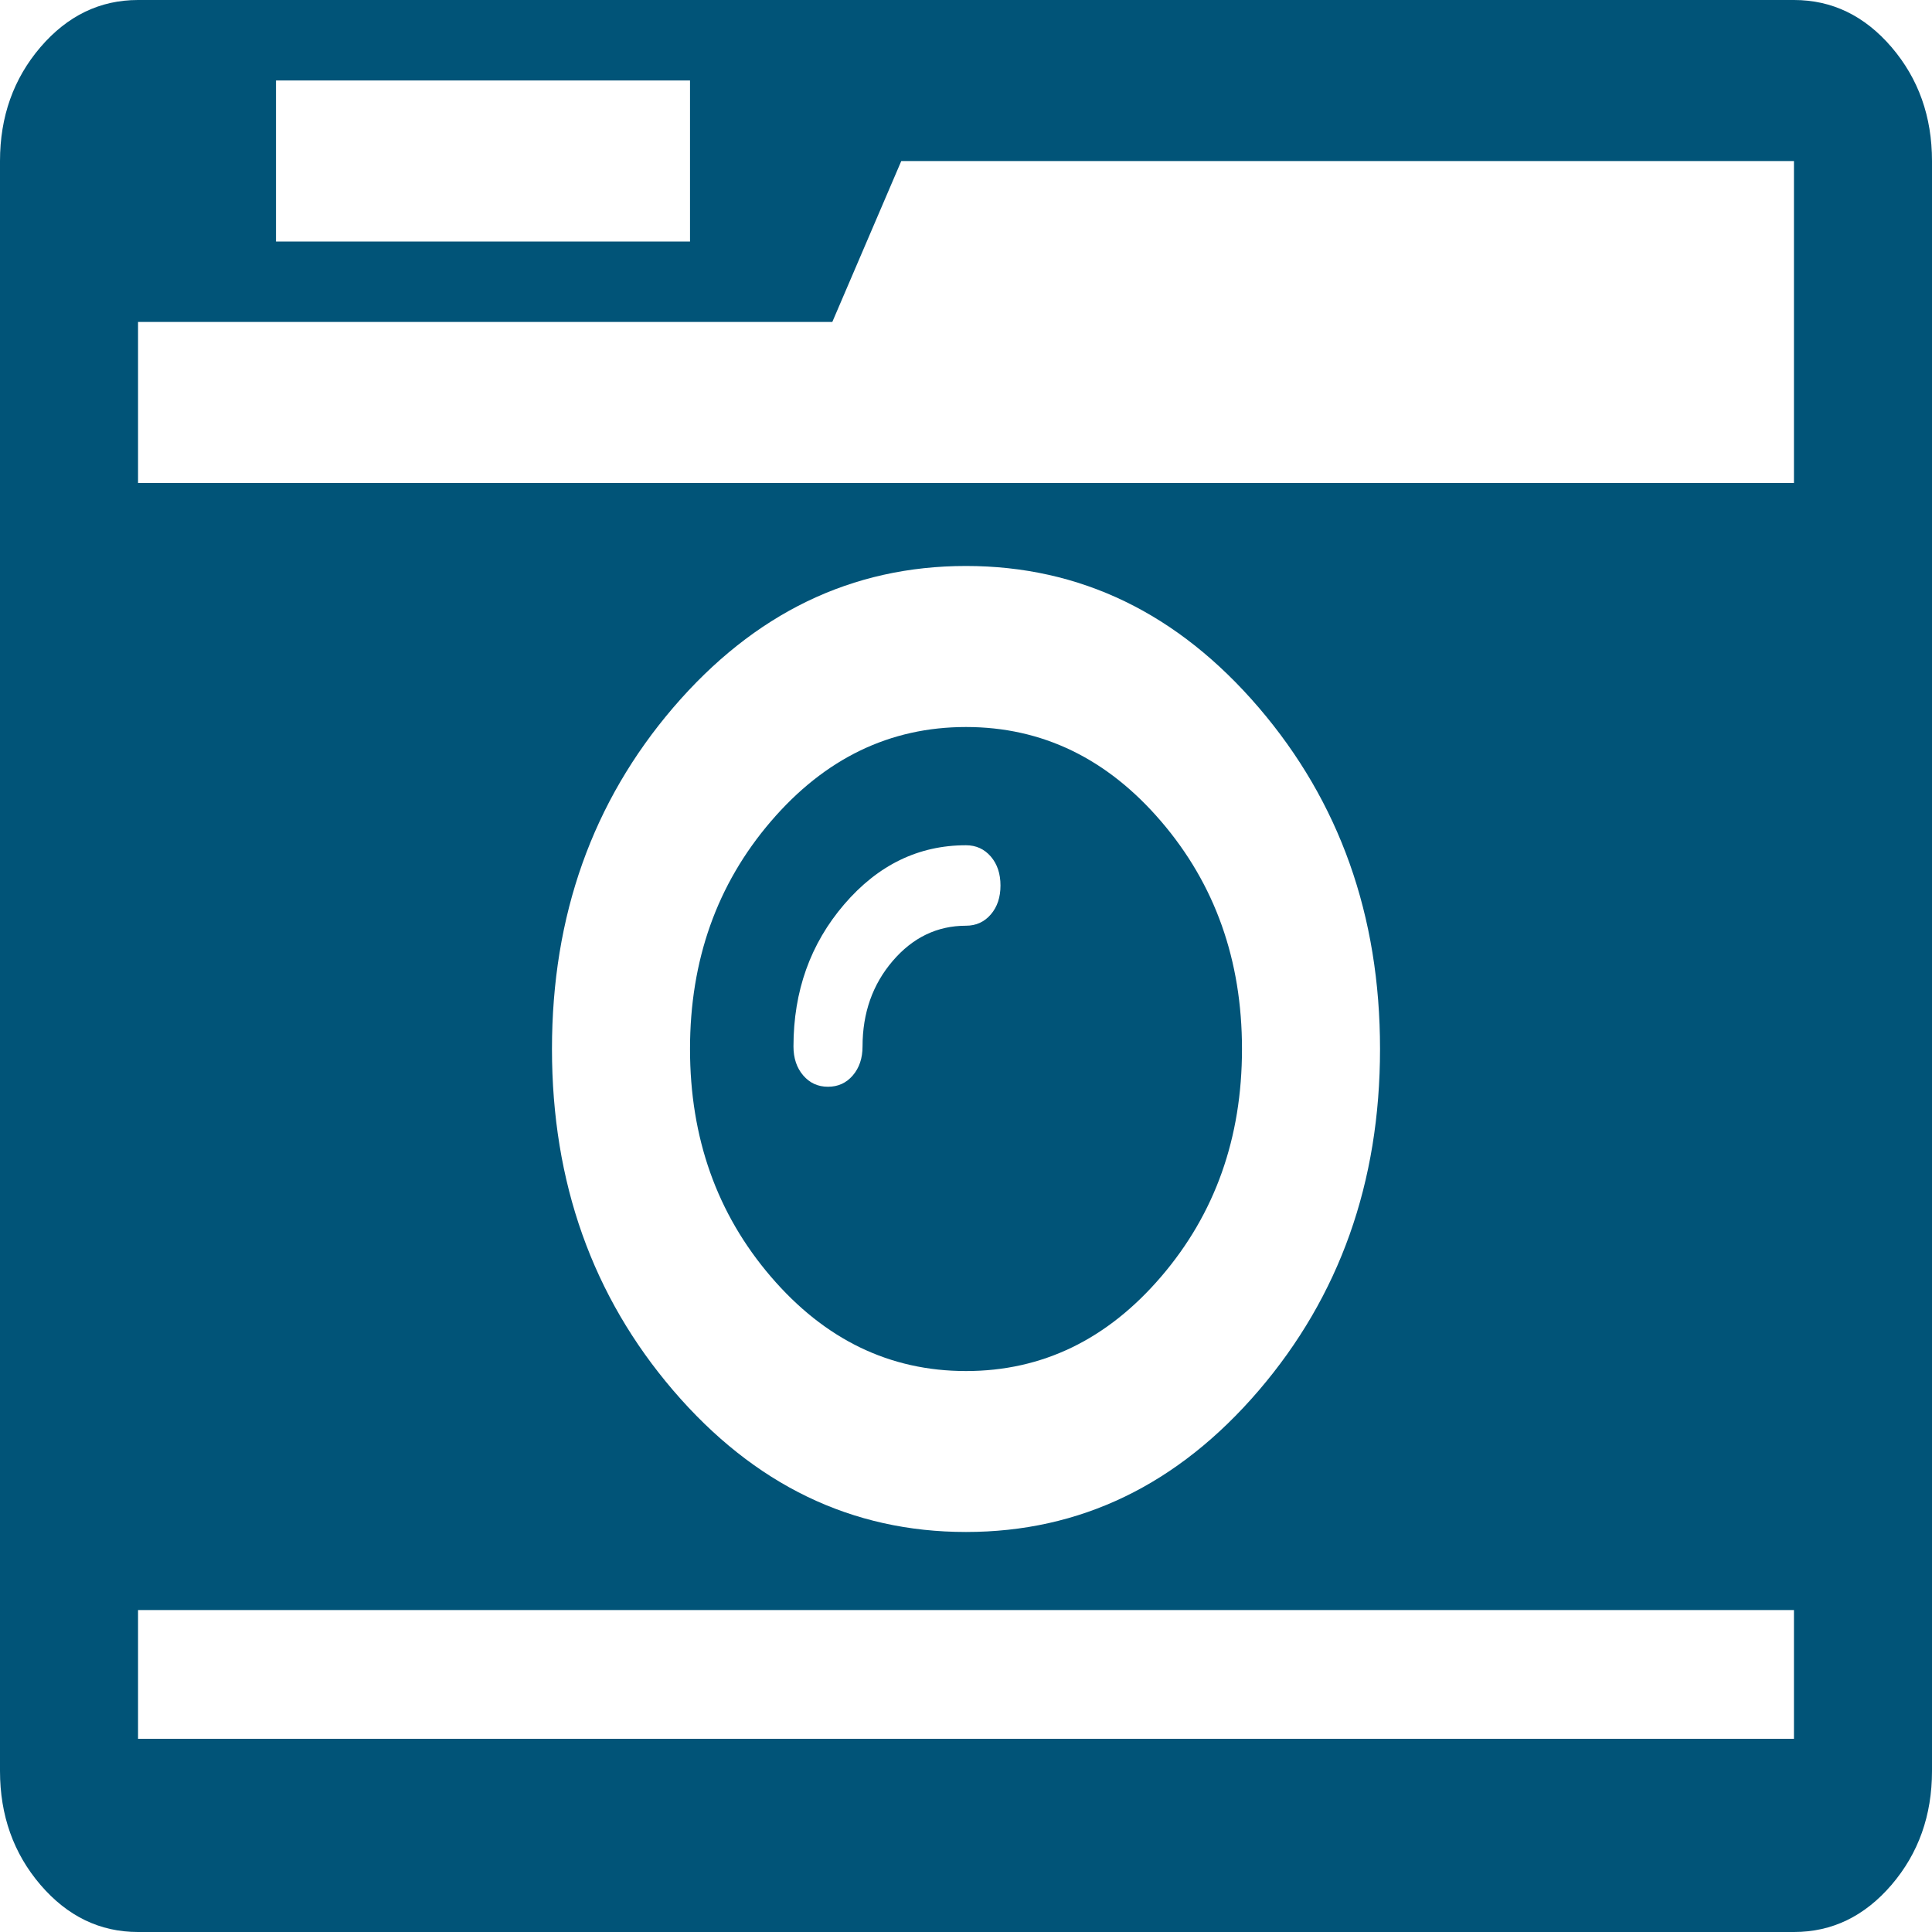 ﻿<?xml version="1.0" encoding="utf-8"?>
<svg version="1.1" xmlns:xlink="http://www.w3.org/1999/xlink" width="20px" height="20px" xmlns="http://www.w3.org/2000/svg">
  <g transform="matrix(1 0 0 1 -40 -204 )">
    <path d="M 10.257 9.466  C 10.324 9.388  10.357 9.288  10.357 9.167  C 10.357 9.045  10.324 8.945  10.257 8.867  C 10.19 8.789  10.104 8.75  10 8.75  C 9.509 8.75  9.089 8.954  8.739 9.362  C 8.389 9.77  8.214 10.26  8.214 10.833  C 8.214 10.955  8.248 11.055  8.315 11.133  C 8.382 11.211  8.467 11.25  8.571 11.25  C 8.676 11.25  8.761 11.211  8.828 11.133  C 8.895 11.055  8.929 10.955  8.929 10.833  C 8.929 10.486  9.033 10.191  9.241 9.948  C 9.449 9.705  9.702 9.583  10 9.583  C 10.104 9.583  10.19 9.544  10.257 9.466  Z M 12.02 8.503  C 12.578 9.154  12.857 9.939  12.857 10.859  C 12.857 11.78  12.578 12.565  12.02 13.216  C 11.462 13.867  10.789 14.193  10 14.193  C 9.211 14.193  8.538 13.867  7.98 13.216  C 7.422 12.565  7.143 11.78  7.143 10.859  C 7.143 9.939  7.422 9.154  7.98 8.503  C 8.538 7.852  9.211 7.526  10 7.526  C 10.789 7.526  11.462 7.852  12.02 8.503  Z M 1.429 16.667  L 1.429 18  L 18.571 18  L 18.571 16.667  L 1.429 16.667  Z M 13.03 14.395  C 13.867 13.418  14.286 12.24  14.286 10.859  C 14.286 9.479  13.867 8.301  13.03 7.324  C 12.193 6.348  11.183 5.859  10 5.859  C 8.817 5.859  7.807 6.348  6.97 7.324  C 6.133 8.301  5.714 9.479  5.714 10.859  C 5.714 12.24  6.133 13.418  6.97 14.395  C 7.807 15.371  8.817 15.859  10 15.859  C 11.183 15.859  12.193 15.371  13.03 14.395  Z M 2.857 0.833  L 2.857 2.5  L 7.143 2.5  L 7.143 0.833  L 2.857 0.833  Z M 1.429 3.333  L 1.429 5  L 18.571 5  L 18.571 3.464  L 18.571 1.667  L 9.33 1.667  L 8.616 3.333  L 1.429 3.333  Z M 19.581 0.488  C 19.86 0.814  20 1.207  20 1.667  L 20 18.333  C 20 18.793  19.86 19.186  19.581 19.512  C 19.302 19.837  18.966 20  18.571 20  L 1.429 20  C 1.034 20  0.698 19.837  0.419 19.512  C 0.14 19.186  0 18.793  0 18.333  L 0 1.667  C 0 1.207  0.14 0.814  0.419 0.488  C 0.698 0.163  1.034 0  1.429 0  L 18.571 0  C 18.966 0  19.302 0.163  19.581 0.488  Z " fill-rule="nonzero" fill="#015478" stroke="none" transform="matrix(1 0 0 1 40 204 )" />
  </g>
</svg>